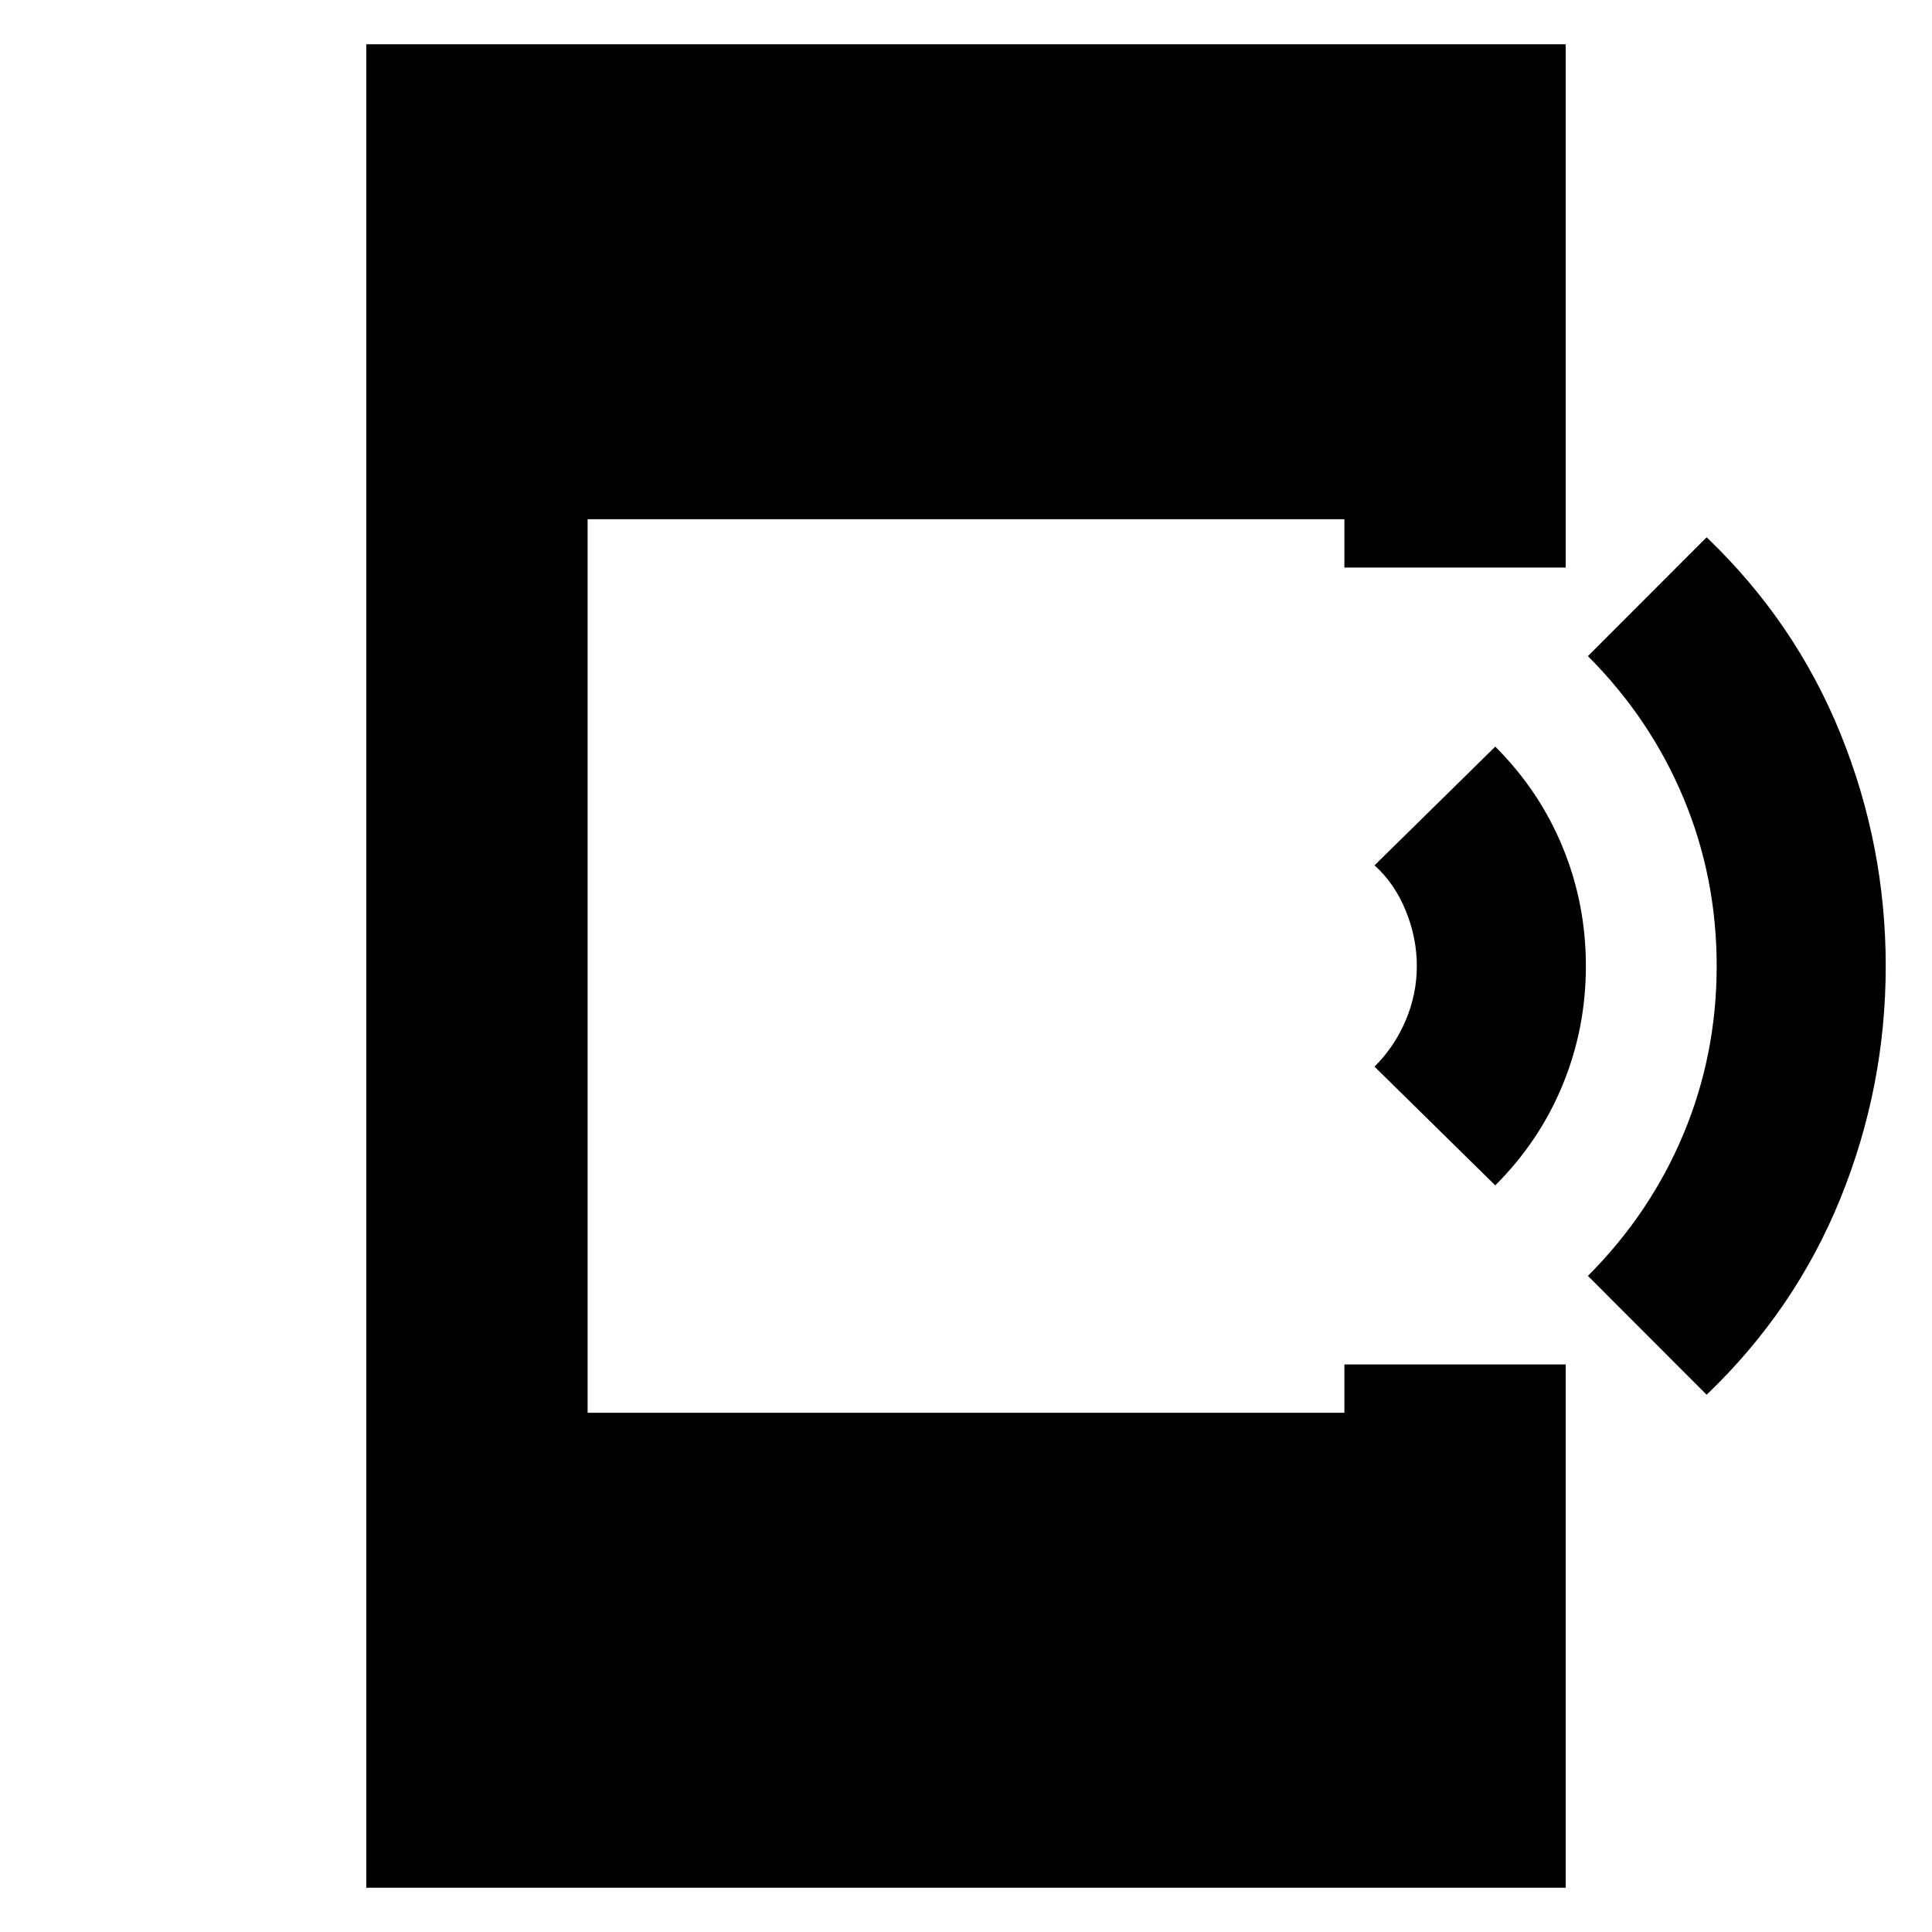 <svg xmlns="http://www.w3.org/2000/svg" height="20" width="20"><path d="m17.667 14.438-1.229-1.23q.645-.646.989-1.468.344-.823.344-1.74t-.344-1.74q-.344-.822-.989-1.468l1.229-1.23q.916.876 1.385 2.032.469 1.156.469 2.406 0 1.25-.469 2.406-.469 1.156-1.385 2.032Zm-2.188-2.167-1.25-1.229q.209-.209.323-.48.115-.27.115-.562 0-.292-.115-.573-.114-.281-.323-.469l1.25-1.229q.459.459.698 1.042.24.583.24 1.229 0 .646-.24 1.229-.239.583-.698 1.042ZM3.792 19.542V.458h12.416v5.417h-2.291v-.5H6.083v9.25h7.834v-.5h2.291v5.417Z"/></svg>